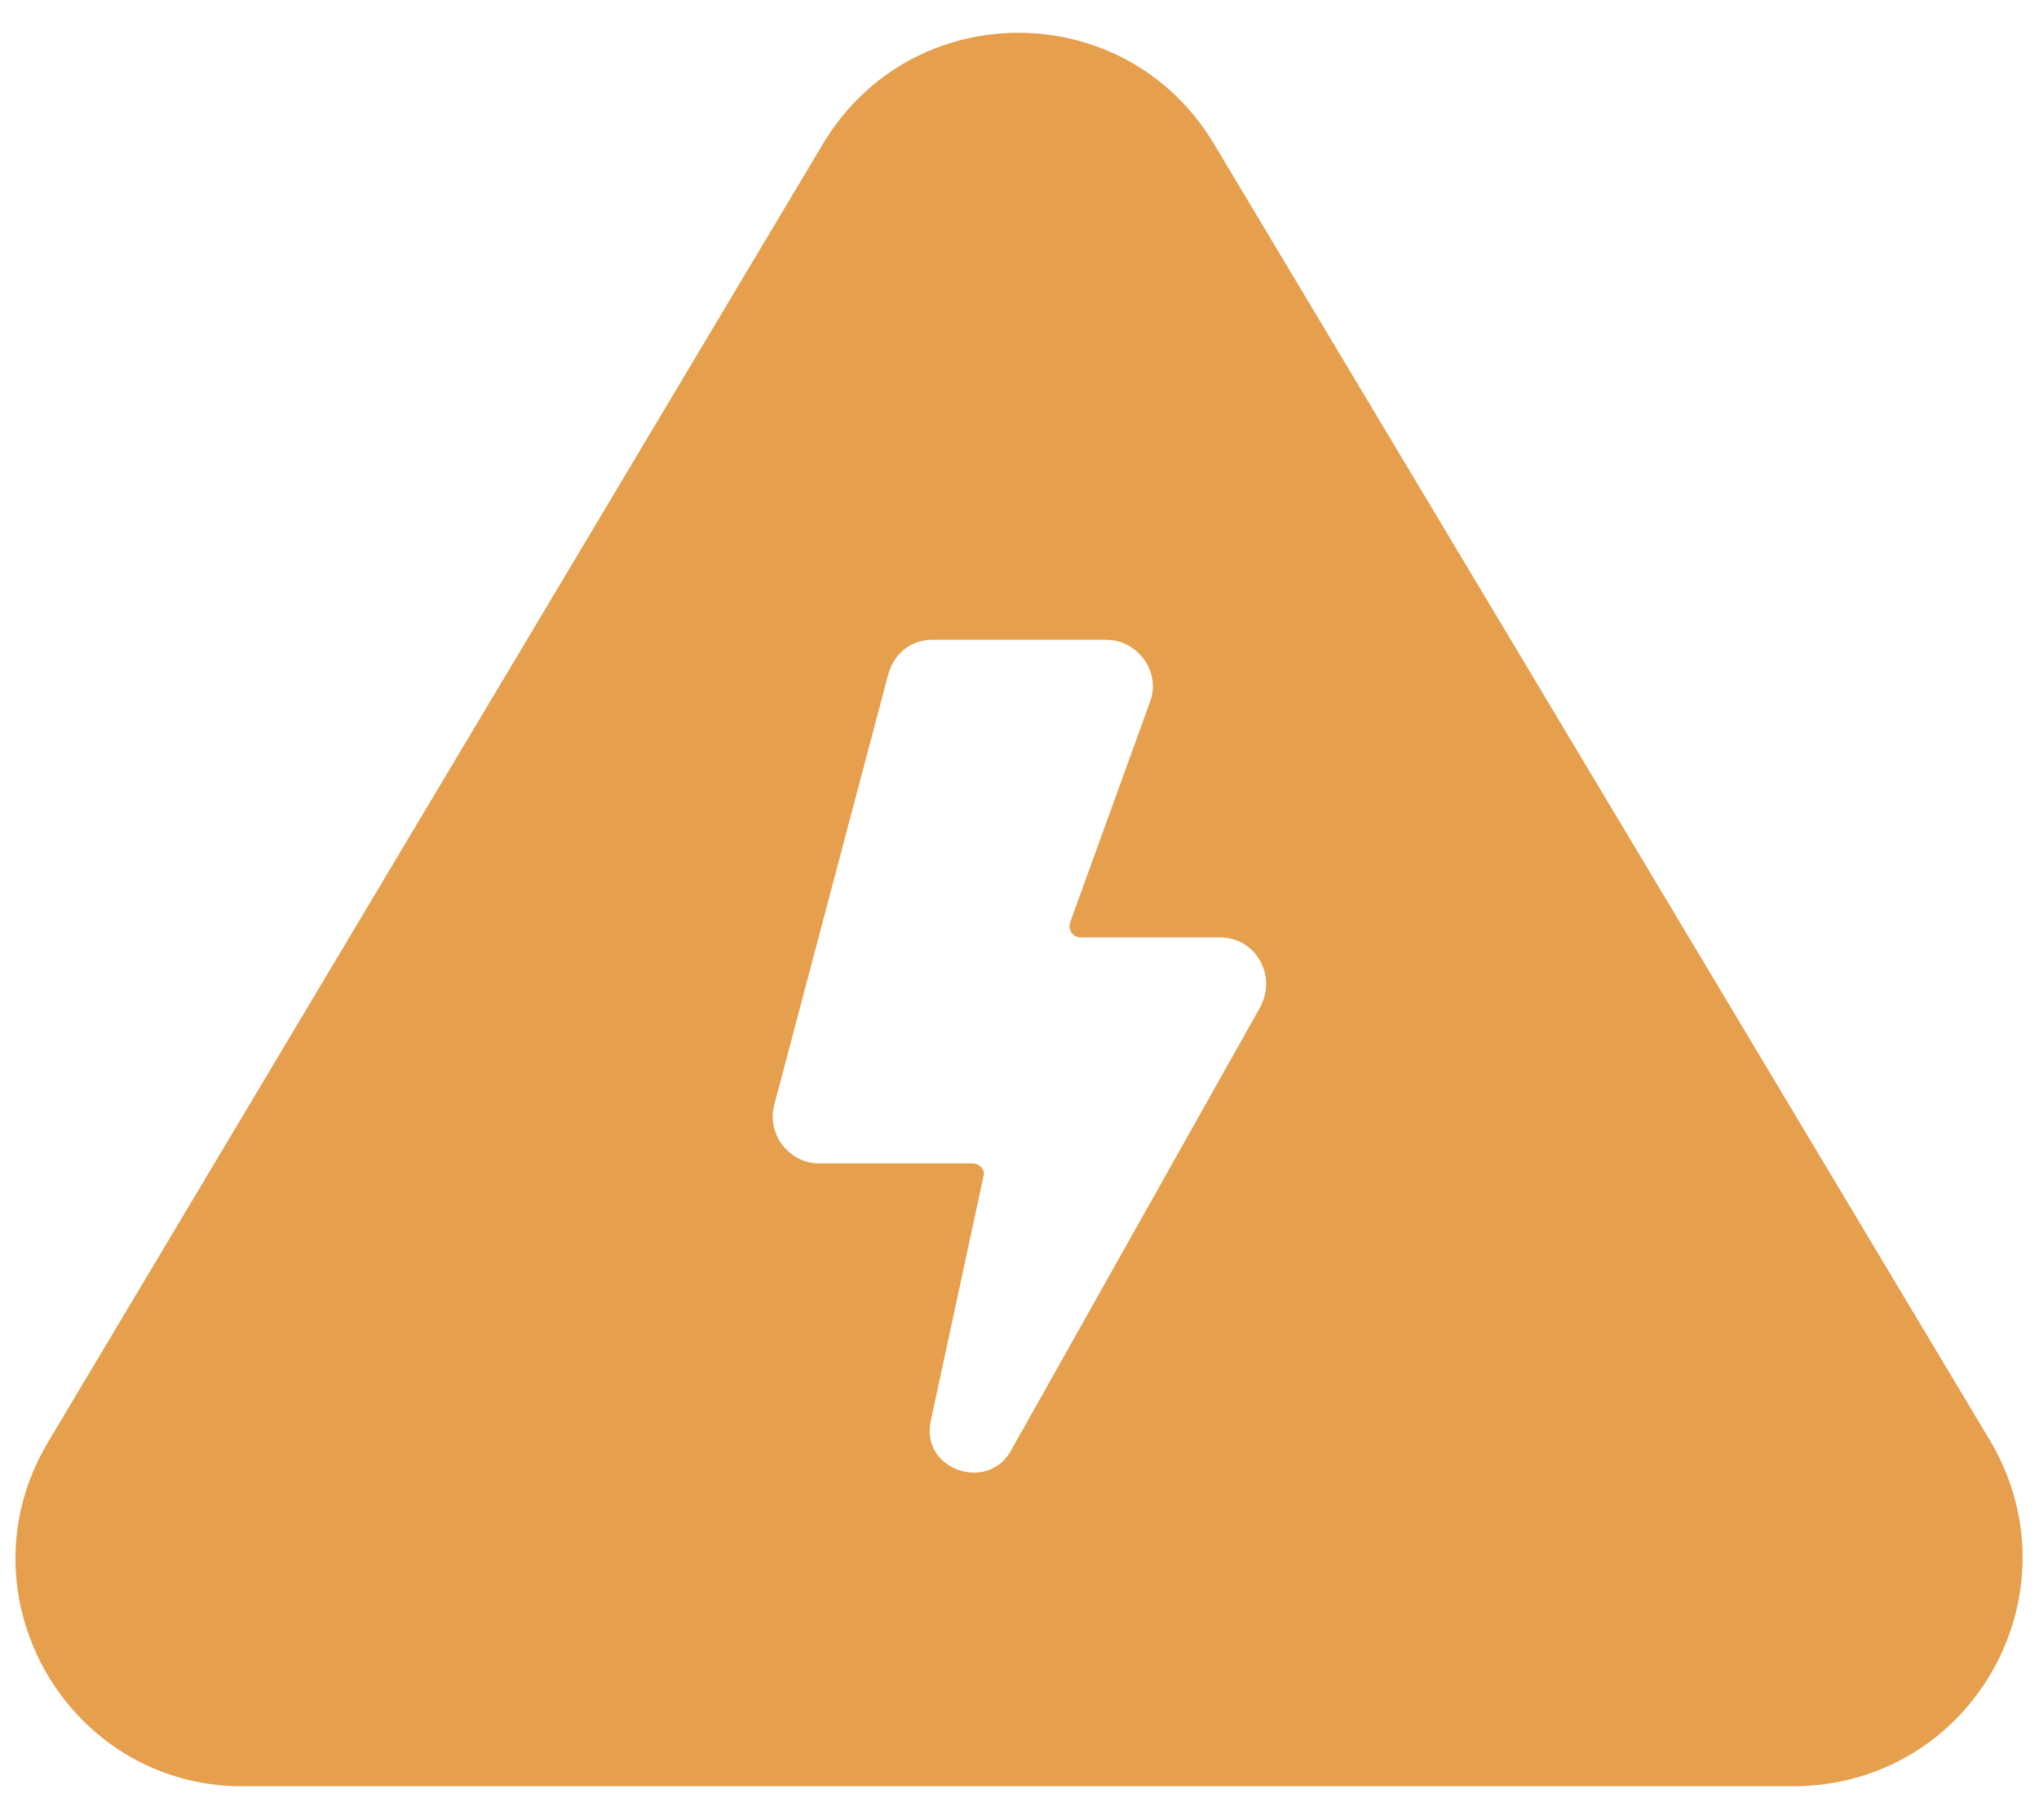<svg width="56" height="50" viewBox="0 0 56 50" fill="none" xmlns="http://www.w3.org/2000/svg">
<path d="M54.68 39.615L33.336 3.945C30.9 -0.115 25.041 -0.115 22.606 3.945L1.32 39.615C-1.174 43.791 1.841 49.07 6.656 49.07H49.227C54.159 49.07 57.116 43.791 54.68 39.615H54.68ZM34.611 27.669L27.766 39.849C27.128 41.009 25.272 40.37 25.562 39.038L27.012 32.308C27.071 32.134 26.896 31.959 26.722 31.959H22.488C21.676 31.959 21.038 31.148 21.269 30.335L24.4 18.504C24.574 17.924 25.039 17.575 25.619 17.575H30.374C31.244 17.575 31.883 18.445 31.593 19.256L29.389 25.346C29.33 25.521 29.448 25.752 29.679 25.752H33.508C34.495 25.754 35.075 26.799 34.611 27.669L34.611 27.669Z" fill="#E59F4D"/>
</svg>
